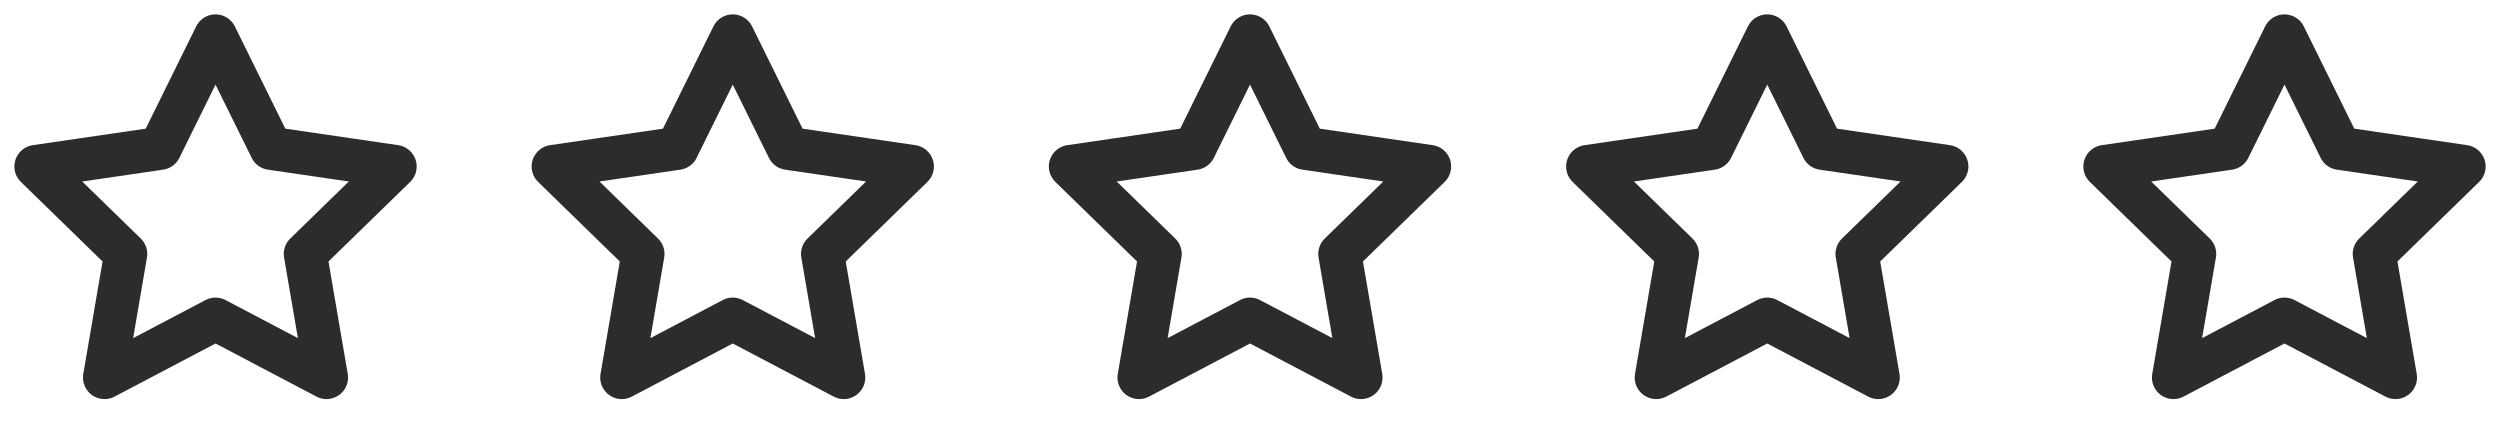 <svg width="116" height="20" viewBox="0 0 116 20" fill="none" xmlns="http://www.w3.org/2000/svg">
<path d="M10 1.667L12.575 6.883L18.333 7.725L14.167 11.783L15.15 17.517L10 14.808L4.85 17.517L5.833 11.783L1.667 7.725L7.425 6.883L10 1.667Z" stroke="#2C2C2C" stroke-width="2" stroke-linecap="round" stroke-linejoin="round"/>
<path d="M34 1.667L36.575 6.883L42.333 7.725L38.167 11.783L39.15 17.517L34 14.808L28.85 17.517L29.833 11.783L25.667 7.725L31.425 6.883L34 1.667Z" stroke="#2C2C2C" stroke-width="2" stroke-linecap="round" stroke-linejoin="round"/>
<path d="M58 1.667L60.575 6.883L66.333 7.725L62.167 11.783L63.15 17.517L58 14.808L52.85 17.517L53.833 11.783L49.667 7.725L55.425 6.883L58 1.667Z" stroke="#2C2C2C" stroke-width="2" stroke-linecap="round" stroke-linejoin="round"/>
<path d="M82 1.667L84.575 6.883L90.333 7.725L86.167 11.783L87.15 17.517L82 14.808L76.85 17.517L77.833 11.783L73.667 7.725L79.425 6.883L82 1.667Z" stroke="#2C2C2C" stroke-width="2" stroke-linecap="round" stroke-linejoin="round"/>
<path d="M106 1.667L108.575 6.883L114.333 7.725L110.167 11.783L111.15 17.517L106 14.808L100.85 17.517L101.833 11.783L97.667 7.725L103.425 6.883L106 1.667Z" stroke="#2C2C2C" stroke-width="2" stroke-linecap="round" stroke-linejoin="round"/>
</svg>
